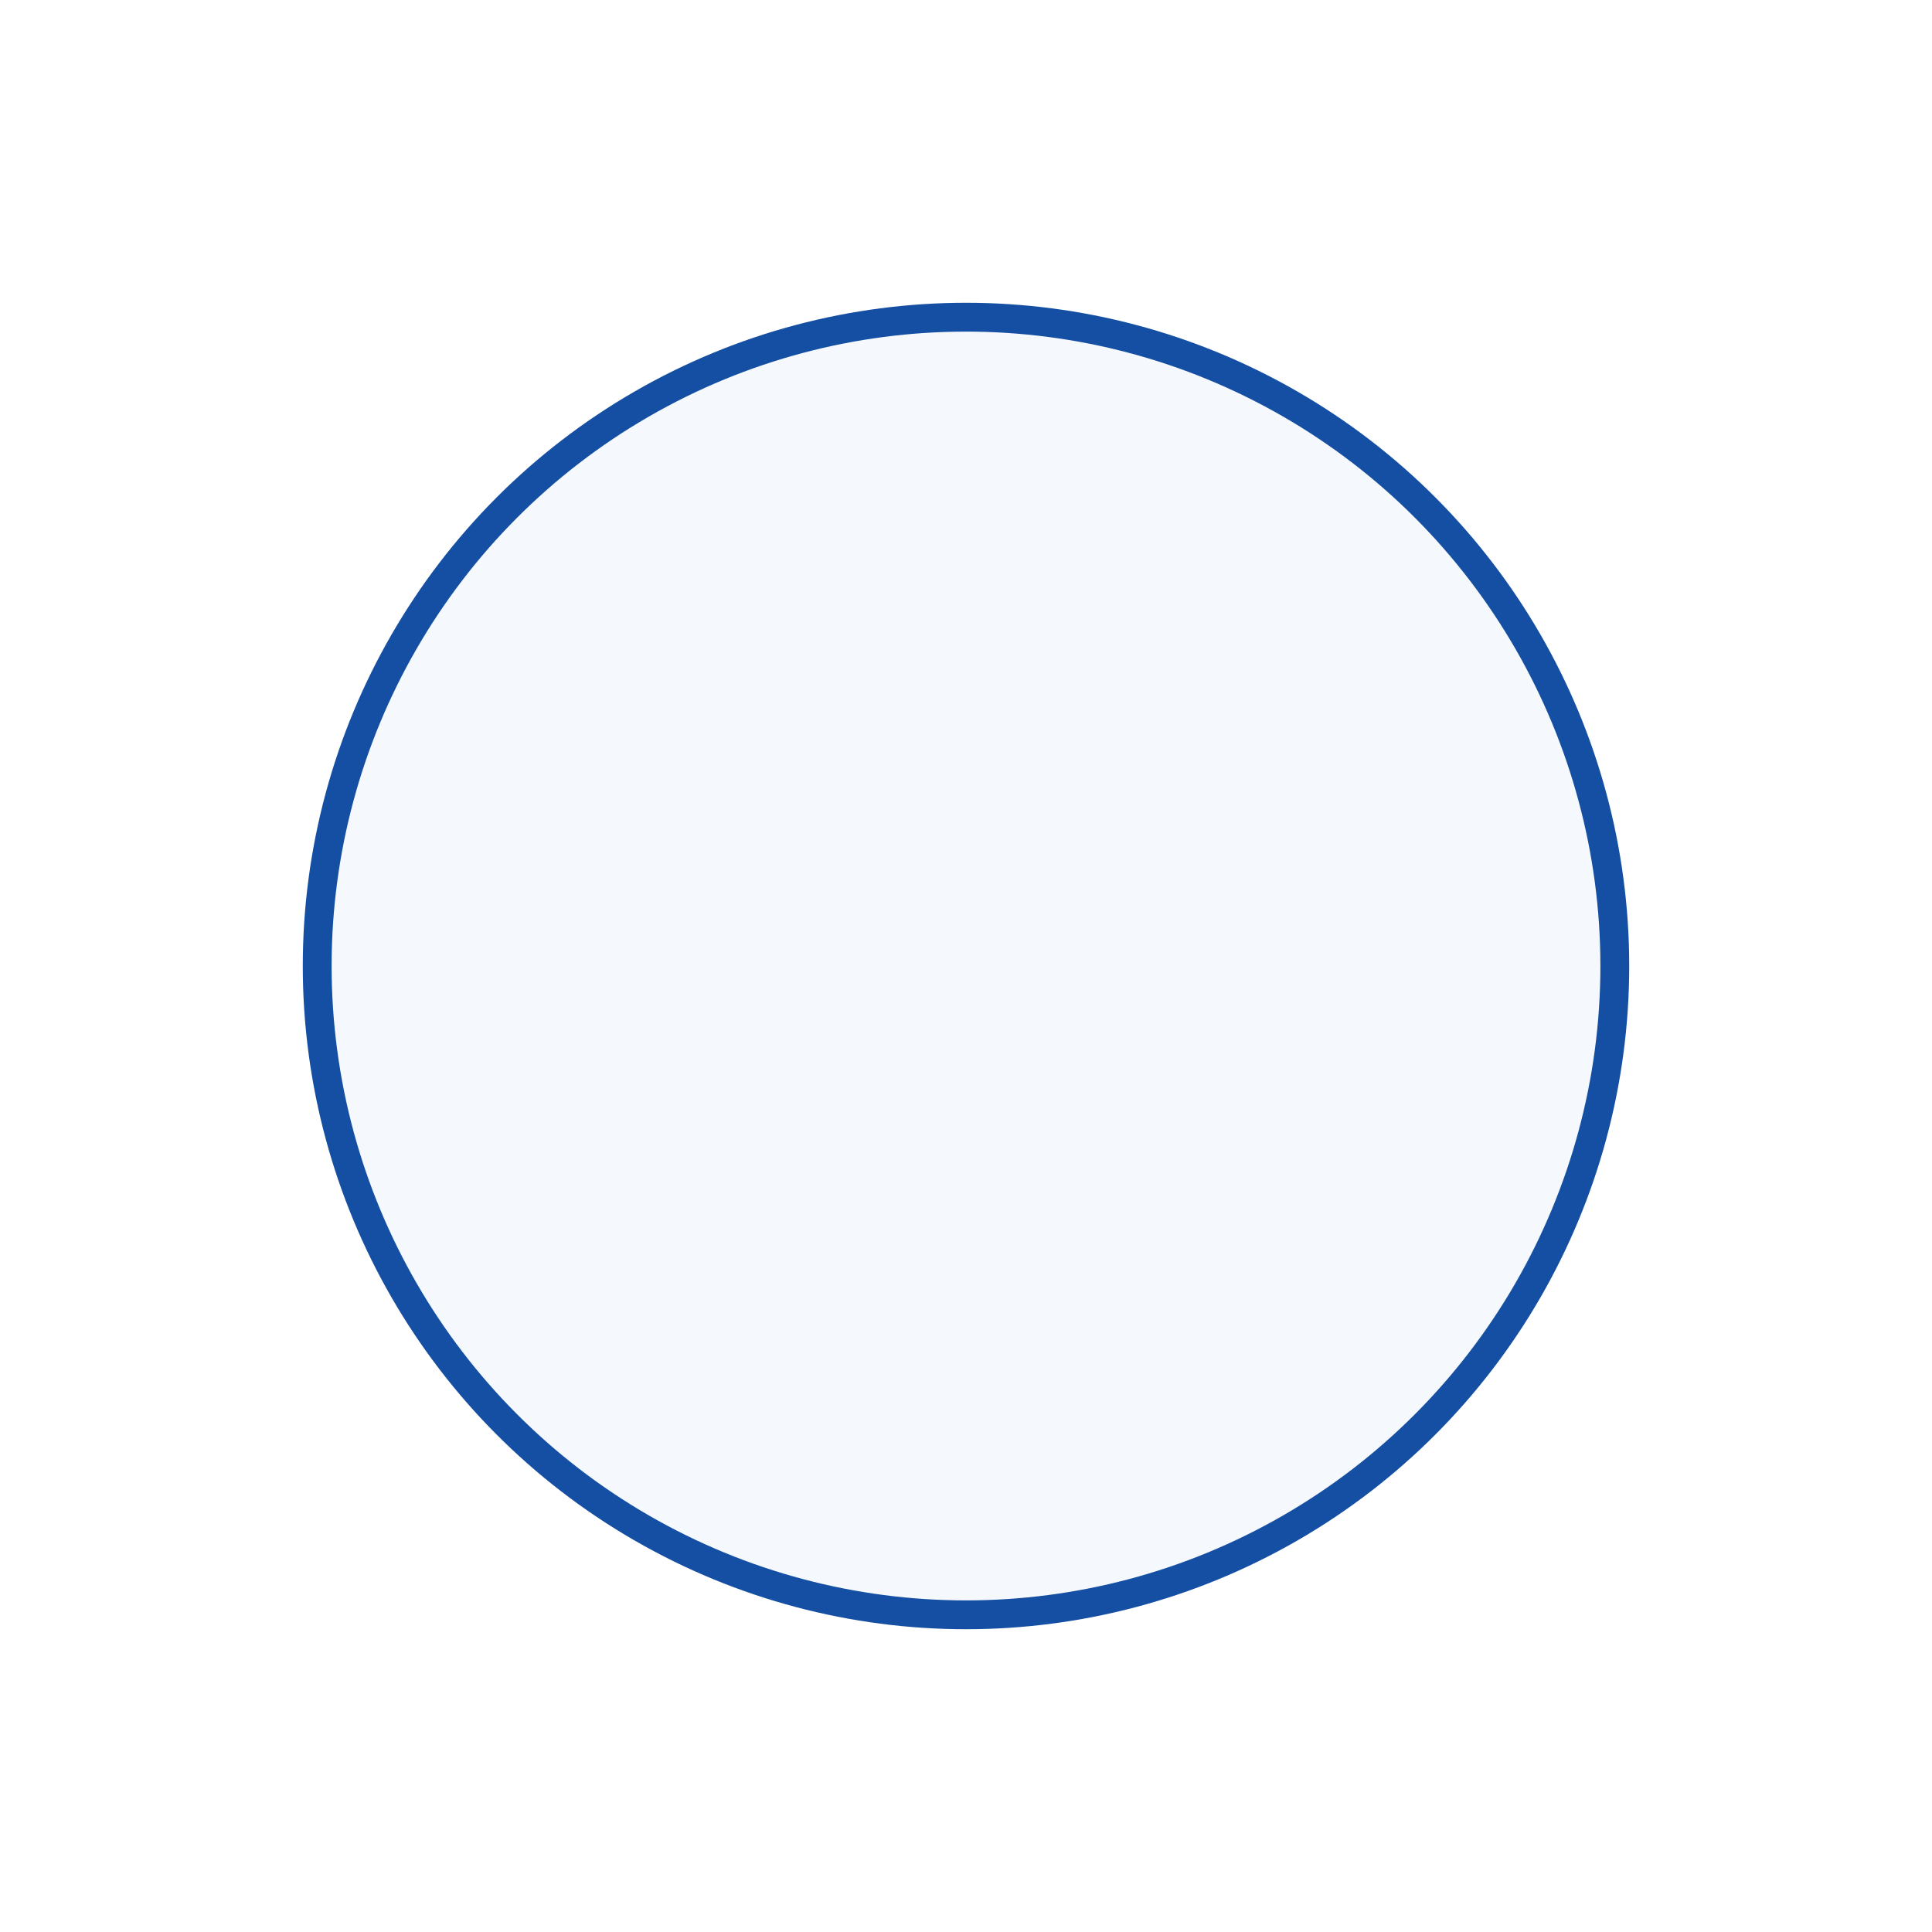 <svg width="67" height="67" viewBox="0 0 67 67" fill="none" xmlns="http://www.w3.org/2000/svg">
<g filter="url(#filter0_d_1063_3482)">
<circle cx="33.5" cy="28.5" r="22.5" fill="#F5F9FD"/>
<circle cx="33.5" cy="28.5" r="22.5" stroke="#144FA3"/>
</g>
<defs>
<filter id="filter0_d_1063_3482" x="0.5" y="0.5" width="66" height="66" filterUnits="userSpaceOnUse" color-interpolation-filters="sRGB">
<feFlood flood-opacity="0" result="BackgroundImageFix"/>
<feColorMatrix in="SourceAlpha" type="matrix" values="0 0 0 0 0 0 0 0 0 0 0 0 0 0 0 0 0 0 127 0" result="hardAlpha"/>
<feOffset dy="5"/>
<feGaussianBlur stdDeviation="5"/>
<feComposite in2="hardAlpha" operator="out"/>
<feColorMatrix type="matrix" values="0 0 0 0 0.078 0 0 0 0 0.31 0 0 0 0 0.639 0 0 0 0.25 0"/>
<feBlend mode="normal" in2="BackgroundImageFix" result="effect1_dropShadow_1063_3482"/>
<feBlend mode="normal" in="SourceGraphic" in2="effect1_dropShadow_1063_3482" result="shape"/>
</filter>
</defs>
</svg>
